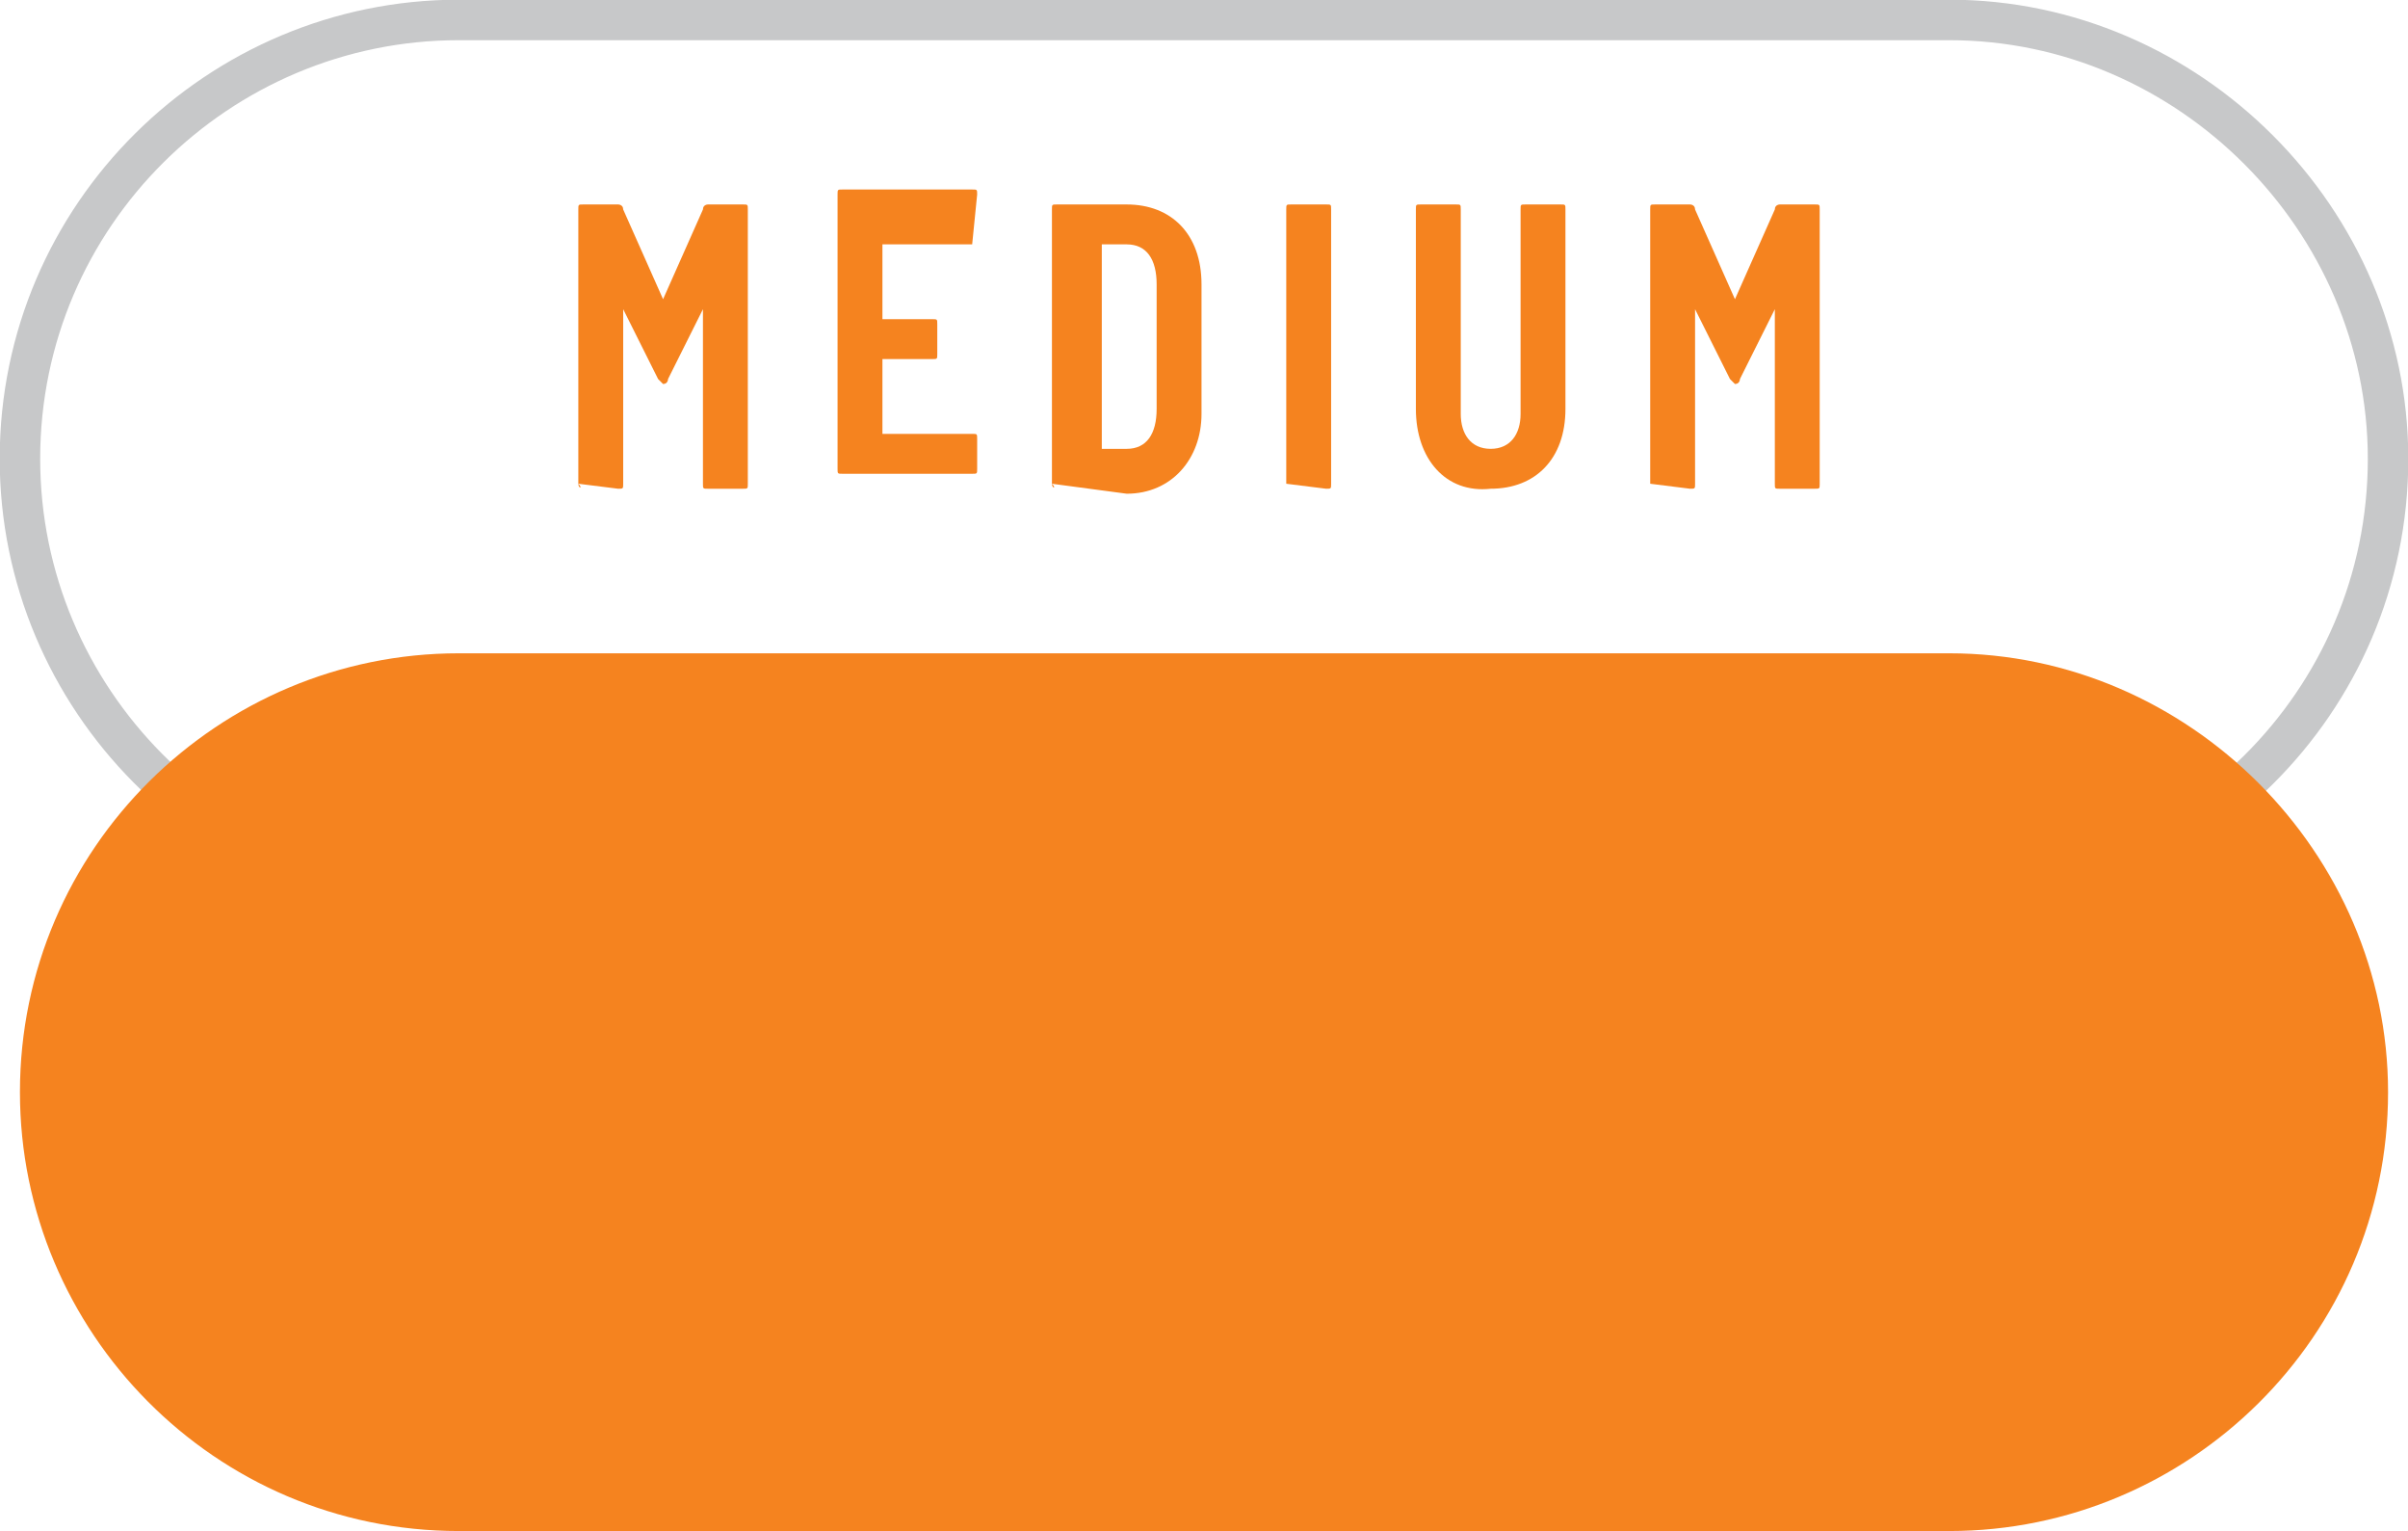<svg width="48.3" height="30.7" xmlns="http://www.w3.org/2000/svg">
	<style type="text/css">.st0{fill:#F5831F;}
		.st1{fill:none;stroke:#C7C8C9;stroke-width:0.812;stroke-miterlimit:10;}</style>

	<g>
		<title>background</title>
		<rect fill="none" id="canvas_background" height="32.7" width="50.3" y="-1" x="-1"/>
	</g>
	<g>
		<title>Layer 1</title>
		<g id="svg_1">
			<g id="svg_2">
				<path id="svg_3" d="m11.6,9.7l0,-5.5c0,-0.1 0,-0.1 0.1,-0.1l0.7,0c0,0 0.1,0 0.1,0.1l0.8,1.8l0,0l0.8,-1.8c0,-0.1 0.1,-0.1 0.1,-0.1l0.7,0c0.1,0 0.1,0 0.1,0.1l0,5.5c0,0.1 0,0.1 -0.1,0.1l-0.7,0c-0.1,0 -0.1,0 -0.1,-0.1l0,-3.5l0,0l-0.7,1.4c0,0 0,0.1 -0.1,0.1c0,0 0,0 -0.1,-0.1l-0.7,-1.4l0,0l0,3.5c0,0.1 0,0.1 -0.1,0.1l-0.8,-0.1c0.1,0.1 0,0.1 0,0z" class="st0"/>
				<path id="svg_4" d="m19.5,4.9l-1.8,0l0,0l0,1.5l0,0l1,0c0.1,0 0.1,0 0.1,0.1l0,0.6c0,0.1 0,0.1 -0.1,0.1l-1,0l0,0l0,1.5l0,0l1.8,0c0.1,0 0.1,0 0.1,0.1l0,0.6c0,0.1 0,0.1 -0.1,0.1l-2.6,0c-0.1,0 -0.1,0 -0.1,-0.1l0,-5.5c0,-0.1 0,-0.1 0.1,-0.1l2.6,0c0.1,0 0.1,0 0.1,0.1l-0.1,1c0.1,0 0.1,0 0,0z" class="st0"/>
				<path id="svg_5" d="m21.1,9.7l0,-5.5c0,-0.1 0,-0.1 0.1,-0.1l1.4,0c0.9,0 1.5,0.6 1.5,1.6l0,2.6c0,0.9 -0.6,1.6 -1.5,1.6l-1.5,-0.2c0.1,0.1 0,0.1 0,0zm1,-0.7l0.5,0c0.4,0 0.6,-0.3 0.6,-0.8l0,-2.5c0,-0.5 -0.2,-0.8 -0.6,-0.8l-0.5,0l0,0l0,4.1l0,0z" class="st0"/>
				<path id="svg_6" d="m25.8,9.7l0,-5.5c0,-0.1 0,-0.1 0.1,-0.1l0.7,0c0.1,0 0.1,0 0.1,0.1l0,5.5c0,0.1 0,0.1 -0.1,0.1l-0.8,-0.1c0,0.1 0,0.1 0,0z" class="st0"/>
				<path id="svg_7" d="m28.4,8.2l0,-4c0,-0.1 0,-0.1 0.1,-0.1l0.7,0c0.1,0 0.1,0 0.1,0.1l0,4.1c0,0.4 0.2,0.7 0.6,0.7s0.6,-0.3 0.6,-0.7l0,-4.1c0,-0.1 0,-0.1 0.1,-0.1l0.7,0c0.1,0 0.1,0 0.1,0.1l0,4c0,1 -0.6,1.6 -1.5,1.6c-0.9,0.1 -1.5,-0.6 -1.5,-1.6z" class="st0"/>
				<path id="svg_8" d="m33.1,9.7l0,-5.5c0,-0.1 0,-0.1 0.1,-0.1l0.7,0c0,0 0.1,0 0.1,0.1l0.8,1.8l0,0l0.8,-1.8c0,-0.1 0.1,-0.1 0.1,-0.1l0.7,0c0.1,0 0.1,0 0.1,0.1l0,5.5c0,0.1 0,0.1 -0.1,0.1l-0.7,0c-0.1,0 -0.1,0 -0.1,-0.1l0,-3.5l0,0l-0.7,1.4c0,0 0,0.1 -0.1,0.1c0,0 0,0 -0.1,-0.1l-0.7,-1.4l0,0l0,3.5c0,0.1 0,0.1 -0.1,0.1l-0.8,-0.1c0,0.1 0,0.1 0,0z" class="st0"/>
			</g>
		</g>
		<path id="svg_9" d="m39.1,0.4l-29.9,0c-4.8,0 -8.8,3.9 -8.8,8.8c0,4.8 3.9,8.8 8.8,8.8l29.9,0c4.8,0 8.8,-3.9 8.8,-8.8c0,-4.8 -4,-8.8 -8.8,-8.8z" class="st1"/>
		<path id="svg_10" d="m39.1,13.1l-29.9,0c-4.8,0 -8.8,3.9 -8.8,8.8c0,4.8 3.9,8.8 8.8,8.8l29.9,0c4.8,0 8.8,-3.9 8.8,-8.8c0,-4.8 -4,-8.8 -8.8,-8.8z" class="st0"/>
	</g>
</svg>
